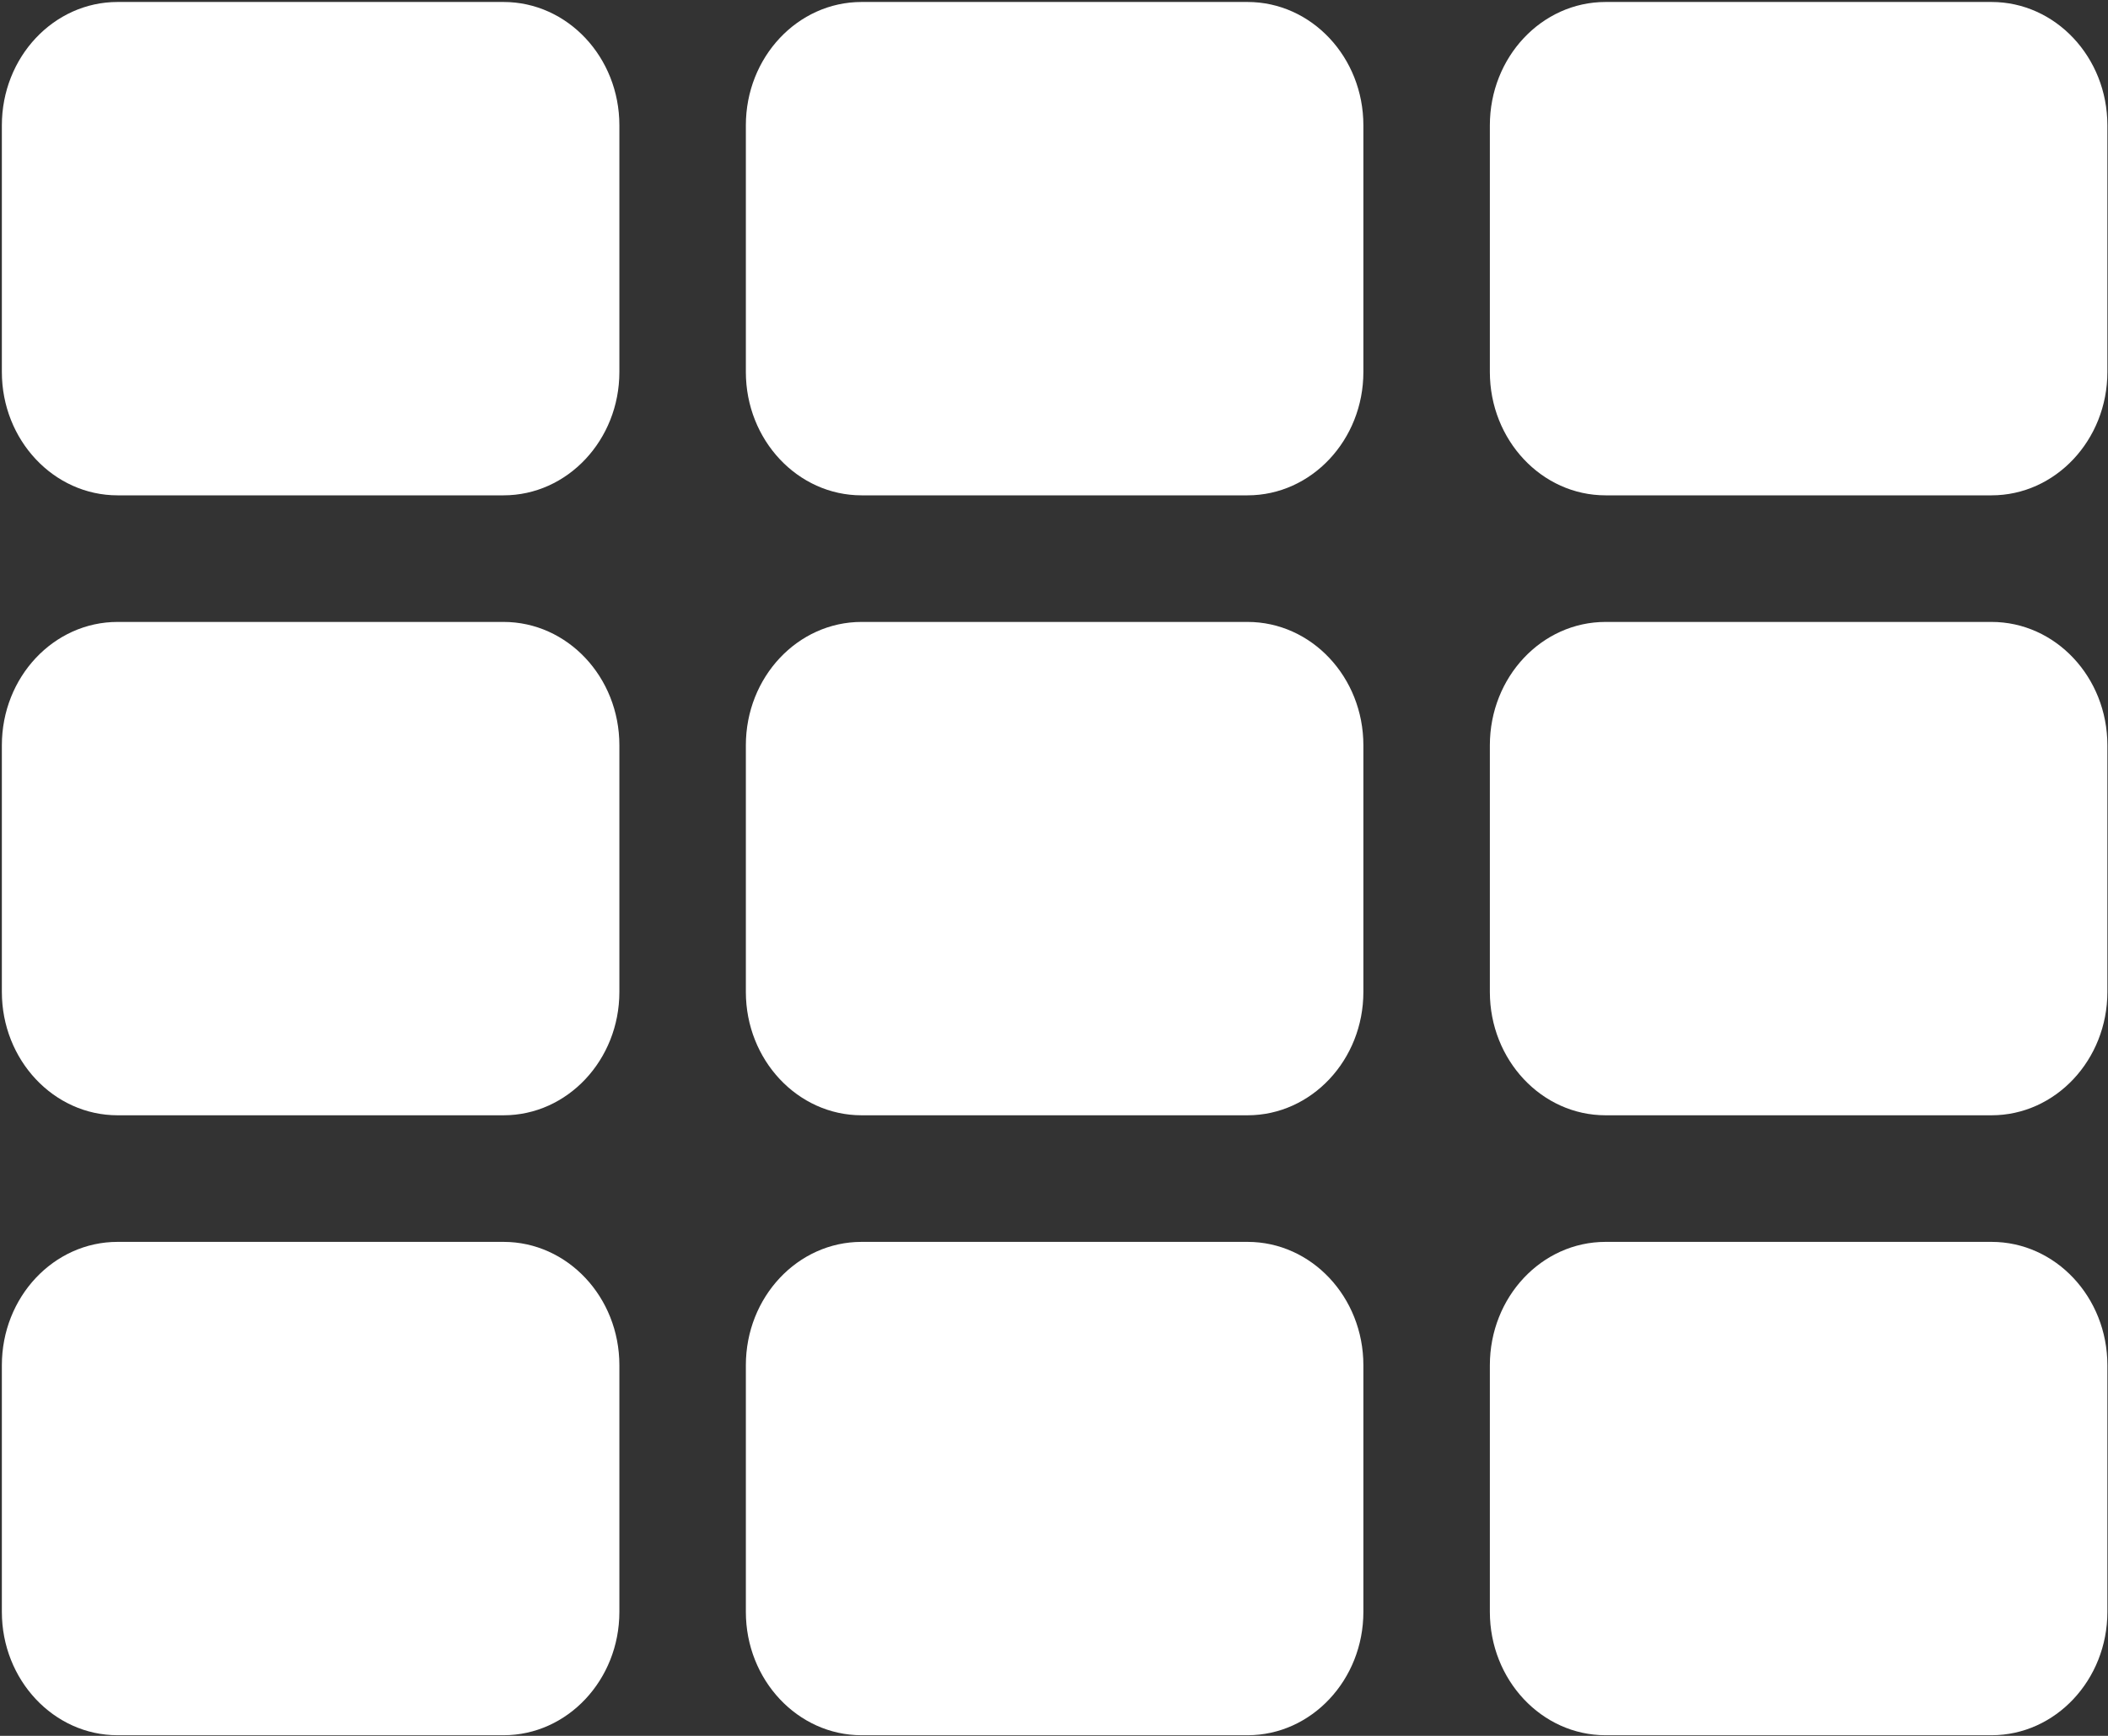 <svg xmlns="http://www.w3.org/2000/svg" xmlns:xlink="http://www.w3.org/1999/xlink" preserveAspectRatio="xMidYMid" width="17" height="14" viewBox="0 0 17 14">
  <rect x="0" y="0" width="17" height="14" fill="#333333" stroke="none"/>
  <defs>
    <style>
      .cls-1 {
        fill: #fff;
        fill-rule: evenodd;
      }
    </style>
  </defs>
  <path d="M16.061,13.995 L12.948,13.995 C12.433,13.995 12.015,13.549 12.015,13.000 L12.015,11.011 C12.015,10.461 12.433,10.016 12.948,10.016 L16.061,10.016 C16.576,10.016 16.995,10.461 16.995,11.011 L16.995,13.000 C16.995,13.549 16.576,13.995 16.061,13.995 ZM16.061,8.995 L12.948,8.995 C12.433,8.995 12.015,8.549 12.015,8.000 L12.015,6.011 C12.015,5.461 12.433,5.016 12.948,5.016 L16.061,5.016 C16.576,5.016 16.995,5.461 16.995,6.011 L16.995,8.000 C16.995,8.549 16.576,8.995 16.061,8.995 ZM16.061,3.995 L12.948,3.995 C12.433,3.995 12.015,3.549 12.015,3.000 L12.015,1.011 C12.015,0.461 12.433,0.016 12.948,0.016 L16.061,0.016 C16.576,0.016 16.995,0.461 16.995,1.011 L16.995,3.000 C16.995,3.549 16.576,3.995 16.061,3.995 ZM10.061,13.995 L6.948,13.995 C6.433,13.995 6.015,13.549 6.015,13.000 L6.015,11.011 C6.015,10.461 6.433,10.016 6.948,10.016 L10.061,10.016 C10.576,10.016 10.995,10.461 10.995,11.011 L10.995,13.000 C10.995,13.549 10.576,13.995 10.061,13.995 ZM10.061,8.995 L6.948,8.995 C6.433,8.995 6.015,8.549 6.015,8.000 L6.015,6.011 C6.015,5.461 6.433,5.016 6.948,5.016 L10.061,5.016 C10.576,5.016 10.995,5.461 10.995,6.011 L10.995,8.000 C10.995,8.549 10.576,8.995 10.061,8.995 ZM10.061,3.995 L6.948,3.995 C6.433,3.995 6.015,3.549 6.015,3.000 L6.015,1.011 C6.015,0.461 6.433,0.016 6.948,0.016 L10.061,0.016 C10.576,0.016 10.995,0.461 10.995,1.011 L10.995,3.000 C10.995,3.549 10.576,3.995 10.061,3.995 ZM4.061,13.995 L0.948,13.995 C0.433,13.995 0.015,13.549 0.015,13.000 L0.015,11.011 C0.015,10.461 0.433,10.016 0.948,10.016 L4.061,10.016 C4.576,10.016 4.995,10.461 4.995,11.011 L4.995,13.000 C4.995,13.549 4.576,13.995 4.061,13.995 ZM4.061,8.995 L0.948,8.995 C0.433,8.995 0.015,8.549 0.015,8.000 L0.015,6.011 C0.015,5.461 0.433,5.016 0.948,5.016 L4.061,5.016 C4.576,5.016 4.995,5.461 4.995,6.011 L4.995,8.000 C4.995,8.549 4.576,8.995 4.061,8.995 ZM4.061,3.995 L0.948,3.995 C0.433,3.995 0.015,3.549 0.015,3.000 L0.015,1.011 C0.015,0.461 0.433,0.016 0.948,0.016 L4.061,0.016 C4.576,0.016 4.995,0.461 4.995,1.011 L4.995,3.000 C4.995,3.549 4.576,3.995 4.061,3.995 Z" class="cls-1"/>
</svg>
